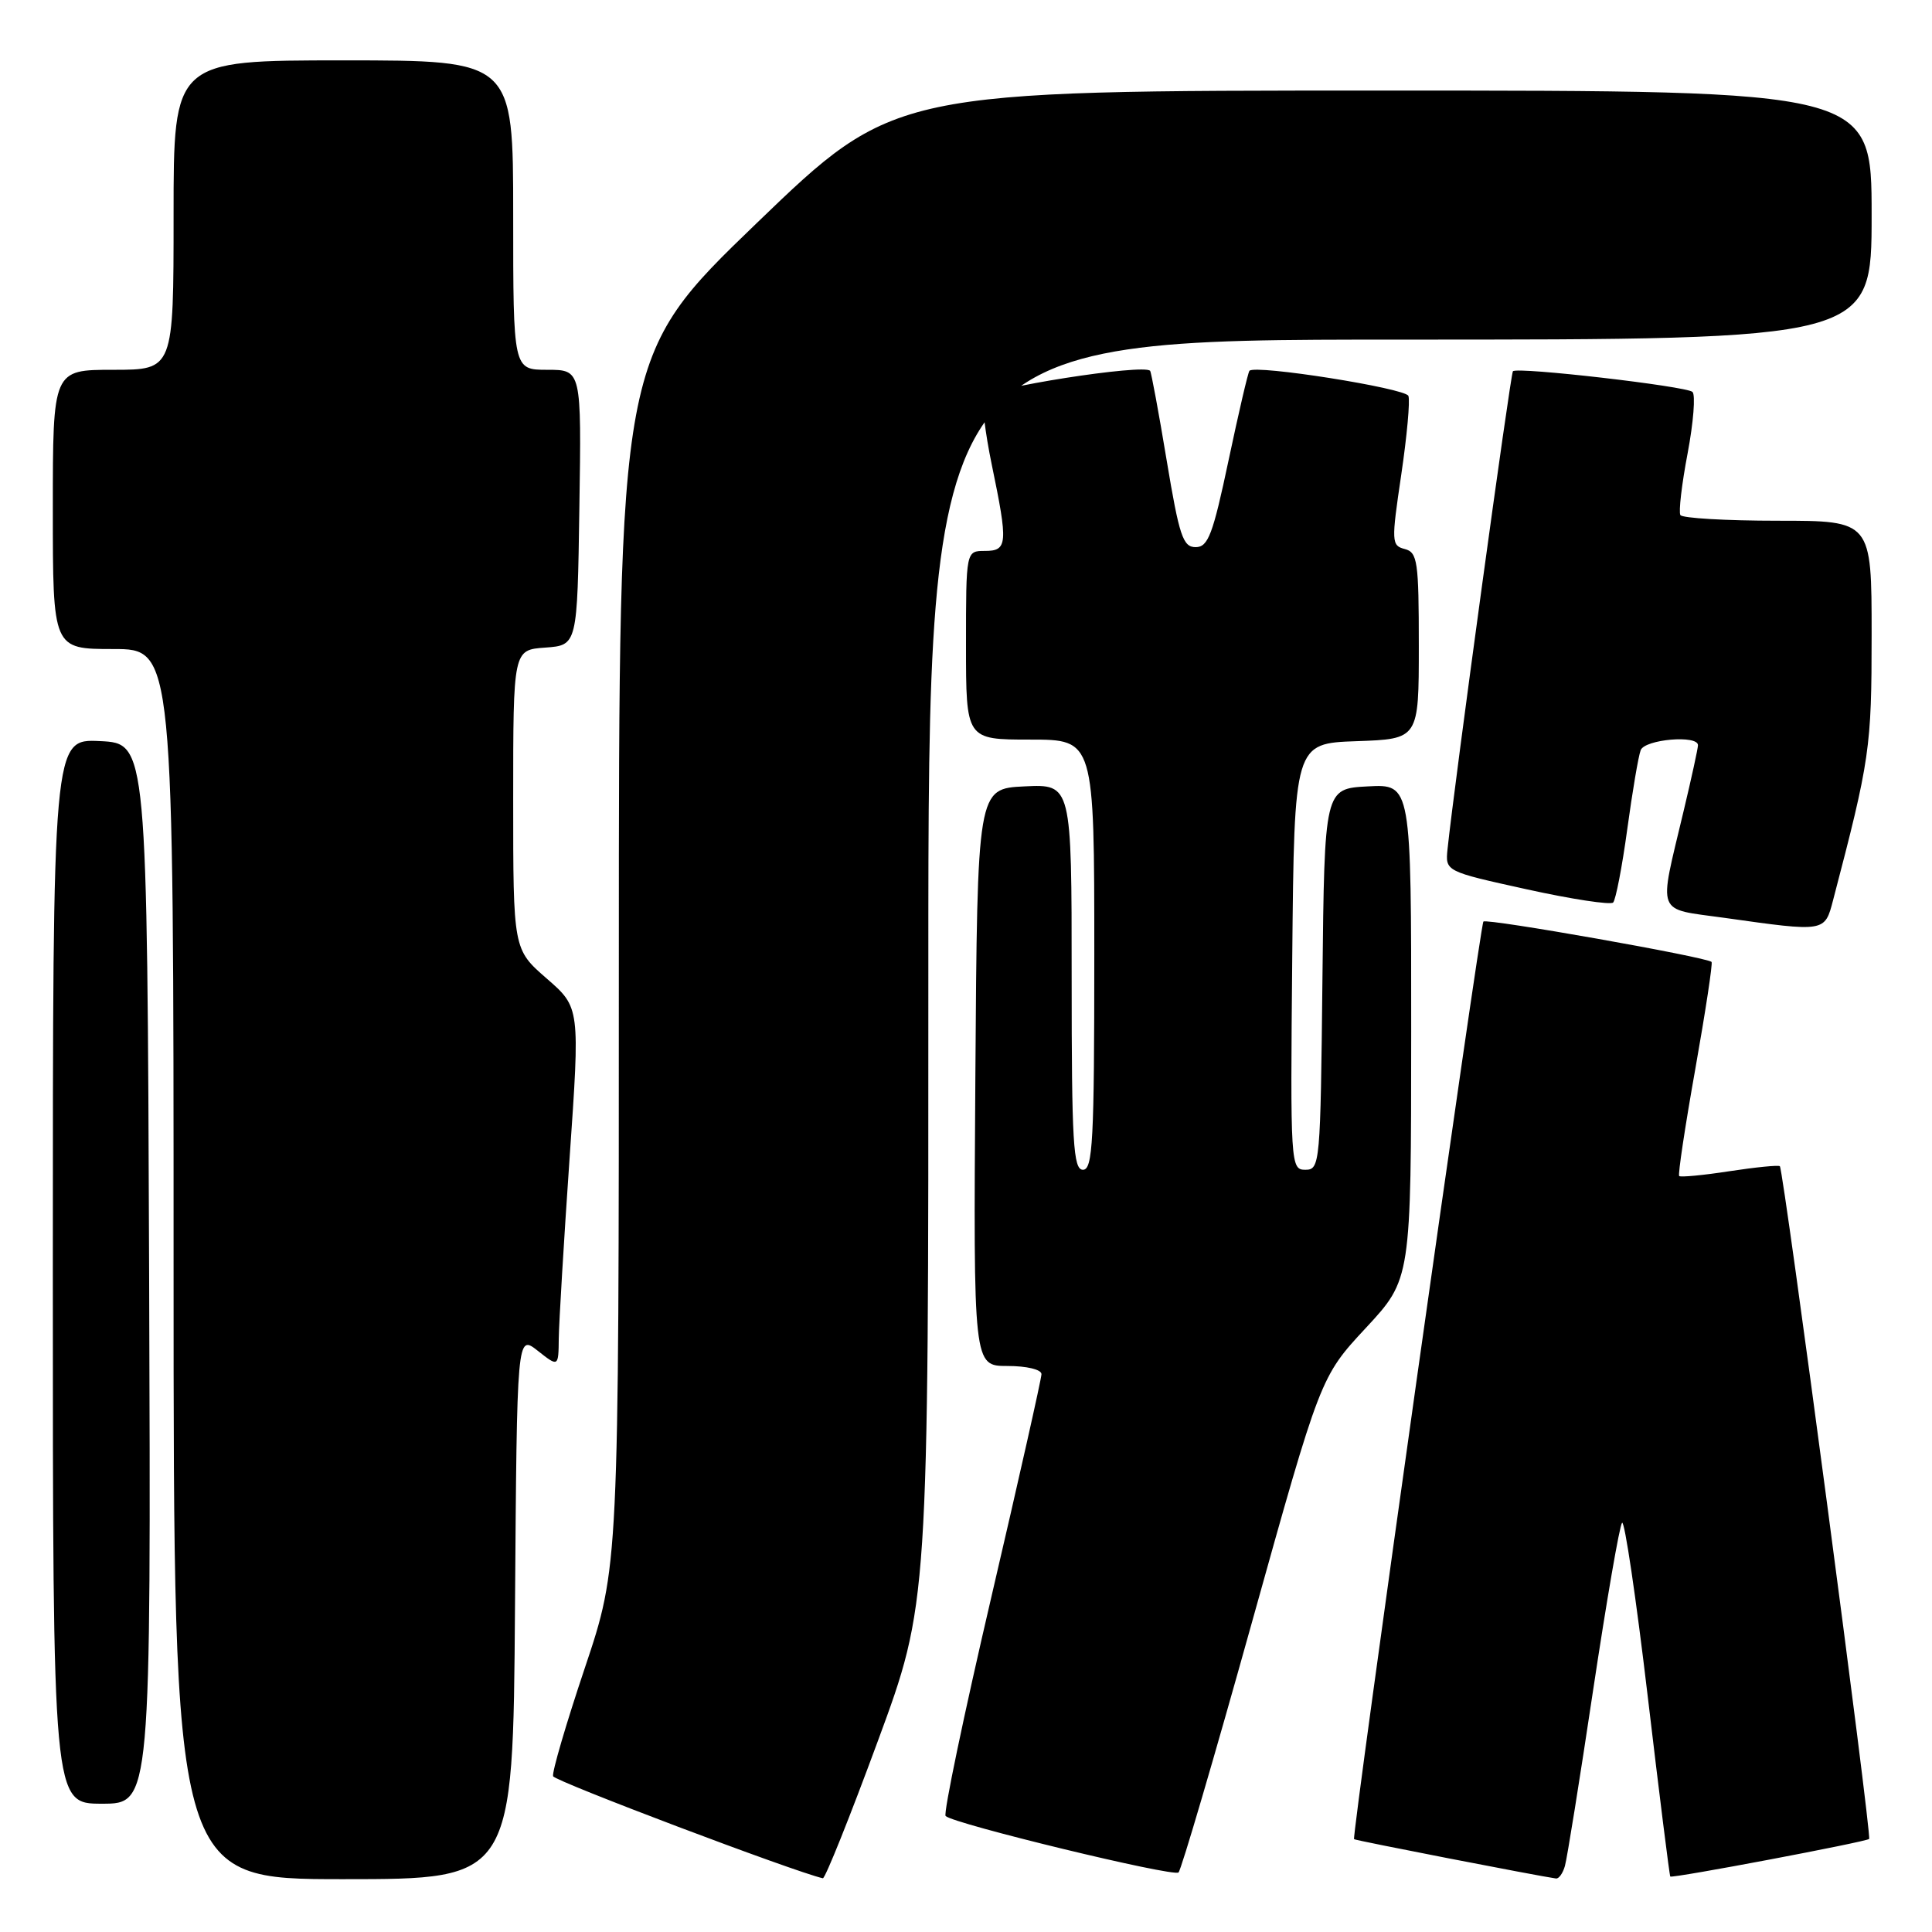 <?xml version="1.0" encoding="UTF-8" standalone="no"?>
<!DOCTYPE svg PUBLIC "-//W3C//DTD SVG 1.1//EN" "http://www.w3.org/Graphics/SVG/1.1/DTD/svg11.dtd" >
<svg xmlns="http://www.w3.org/2000/svg" xmlns:xlink="http://www.w3.org/1999/xlink" version="1.1" viewBox="0 0 256 256">
 <g >
 <path fill="currentColor"
d=" M 68.24 212.91 C 68.50 176.82 68.50 176.82 71.25 178.98 C 74.00 181.15 74.00 181.15 74.04 177.32 C 74.07 175.22 74.71 164.50 75.47 153.50 C 76.86 133.50 76.86 133.50 72.43 129.65 C 68.00 125.79 68.00 125.79 68.00 105.95 C 68.00 86.11 68.00 86.11 72.25 85.81 C 76.50 85.50 76.50 85.50 76.77 67.25 C 77.05 49.00 77.05 49.00 72.52 49.00 C 68.00 49.00 68.00 49.00 68.00 28.50 C 68.00 8.00 68.00 8.00 45.50 8.00 C 23.00 8.00 23.00 8.00 23.00 28.50 C 23.00 49.00 23.00 49.00 15.00 49.00 C 7.00 49.00 7.00 49.00 7.00 67.50 C 7.00 86.00 7.00 86.00 15.00 86.00 C 23.00 86.00 23.00 86.00 23.00 167.50 C 23.00 249.00 23.00 249.00 45.49 249.00 C 67.98 249.00 67.98 249.00 68.24 212.91 Z  M 116.30 230.75 C 123.03 212.50 123.03 212.50 123.01 128.75 C 123.00 45.00 123.00 45.00 185.50 45.00 C 248.00 45.00 248.00 45.00 248.00 28.50 C 248.00 12.00 248.00 12.00 183.25 12.00 C 118.50 12.00 118.50 12.00 100.25 29.58 C 82.00 47.17 82.00 47.17 82.00 127.37 C 82.00 207.58 82.00 207.58 77.49 221.02 C 75.01 228.41 73.12 234.86 73.29 235.36 C 73.51 236.02 105.24 248.02 109.03 248.88 C 109.33 248.95 112.60 240.79 116.30 230.75 Z  M 165.89 214.96 C 174.97 182.43 174.97 182.43 180.98 175.96 C 186.98 169.50 186.98 169.50 186.99 136.70 C 187.00 103.90 187.00 103.90 181.25 104.20 C 175.50 104.50 175.50 104.50 175.23 129.75 C 174.97 154.24 174.91 155.00 172.97 155.00 C 171.01 155.00 170.97 154.41 171.23 126.75 C 171.50 98.50 171.50 98.50 179.75 98.21 C 188.00 97.92 188.00 97.92 188.00 85.58 C 188.00 74.39 187.83 73.19 186.14 72.75 C 184.37 72.29 184.35 71.82 185.67 62.92 C 186.43 57.78 186.86 53.08 186.62 52.46 C 186.23 51.44 166.34 48.29 165.56 49.13 C 165.37 49.33 164.13 54.67 162.79 61.00 C 160.71 70.85 160.08 72.50 158.43 72.50 C 156.75 72.50 156.26 71.03 154.59 61.00 C 153.54 54.67 152.55 49.34 152.40 49.14 C 151.64 48.17 130.77 51.44 130.32 52.60 C 130.05 53.31 130.54 57.33 131.41 61.55 C 133.59 72.07 133.52 73.00 130.50 73.00 C 128.00 73.00 128.00 73.00 128.00 85.50 C 128.00 98.00 128.00 98.00 136.50 98.00 C 145.00 98.00 145.00 98.00 145.00 126.50 C 145.00 151.17 144.80 155.00 143.50 155.00 C 142.21 155.00 142.00 151.49 142.00 129.45 C 142.00 103.90 142.00 103.90 135.75 104.20 C 129.50 104.50 129.50 104.50 129.24 142.75 C 128.98 181.00 128.98 181.00 133.49 181.00 C 136.05 181.00 138.00 181.47 138.00 182.08 C 138.00 182.67 135.01 195.96 131.36 211.61 C 127.71 227.26 124.98 240.32 125.30 240.63 C 126.34 241.67 155.48 248.73 156.16 248.11 C 156.52 247.77 160.90 232.86 165.89 214.96 Z  M 207.36 247.25 C 207.64 246.29 209.32 235.82 211.09 224.00 C 212.87 212.18 214.59 202.18 214.93 201.78 C 215.26 201.39 216.79 211.73 218.33 224.76 C 219.87 237.80 221.22 248.55 221.32 248.65 C 221.59 248.92 247.27 244.06 247.67 243.67 C 248.05 243.29 236.33 154.98 235.84 154.53 C 235.65 154.36 232.65 154.66 229.17 155.19 C 225.68 155.73 222.68 156.01 222.50 155.83 C 222.32 155.65 223.28 149.26 224.64 141.63 C 225.99 134.01 226.96 127.63 226.79 127.46 C 226.15 126.82 197.01 121.66 196.56 122.11 C 196.12 122.54 179.10 243.27 179.42 243.70 C 179.53 243.86 203.86 248.59 206.18 248.91 C 206.56 248.96 207.09 248.21 207.36 247.25 Z  M 19.76 168.75 C 19.50 98.50 19.50 98.50 13.25 98.20 C 7.00 97.90 7.00 97.90 7.00 168.45 C 7.00 239.00 7.00 239.00 13.51 239.00 C 20.01 239.00 20.01 239.00 19.76 168.75 Z  M 242.90 119.25 C 247.78 100.61 248.00 99.11 248.00 84.08 C 248.00 69.00 248.00 69.00 235.56 69.00 C 228.72 69.00 222.91 68.66 222.66 68.25 C 222.41 67.84 222.84 64.15 223.62 60.06 C 224.39 55.97 224.68 52.31 224.26 51.93 C 223.42 51.17 201.08 48.59 200.47 49.19 C 200.15 49.52 192.69 103.98 191.81 112.48 C 191.50 115.46 191.50 115.46 202.31 117.84 C 208.25 119.15 213.40 119.93 213.75 119.59 C 214.09 119.24 214.94 114.87 215.62 109.88 C 216.30 104.89 217.10 100.17 217.40 99.40 C 217.95 97.96 225.01 97.35 224.99 98.75 C 224.99 99.16 224.13 103.10 223.08 107.50 C 219.75 121.52 219.29 120.33 228.50 121.62 C 241.91 123.51 241.78 123.53 242.90 119.25 Z "/>
</g>
</svg>